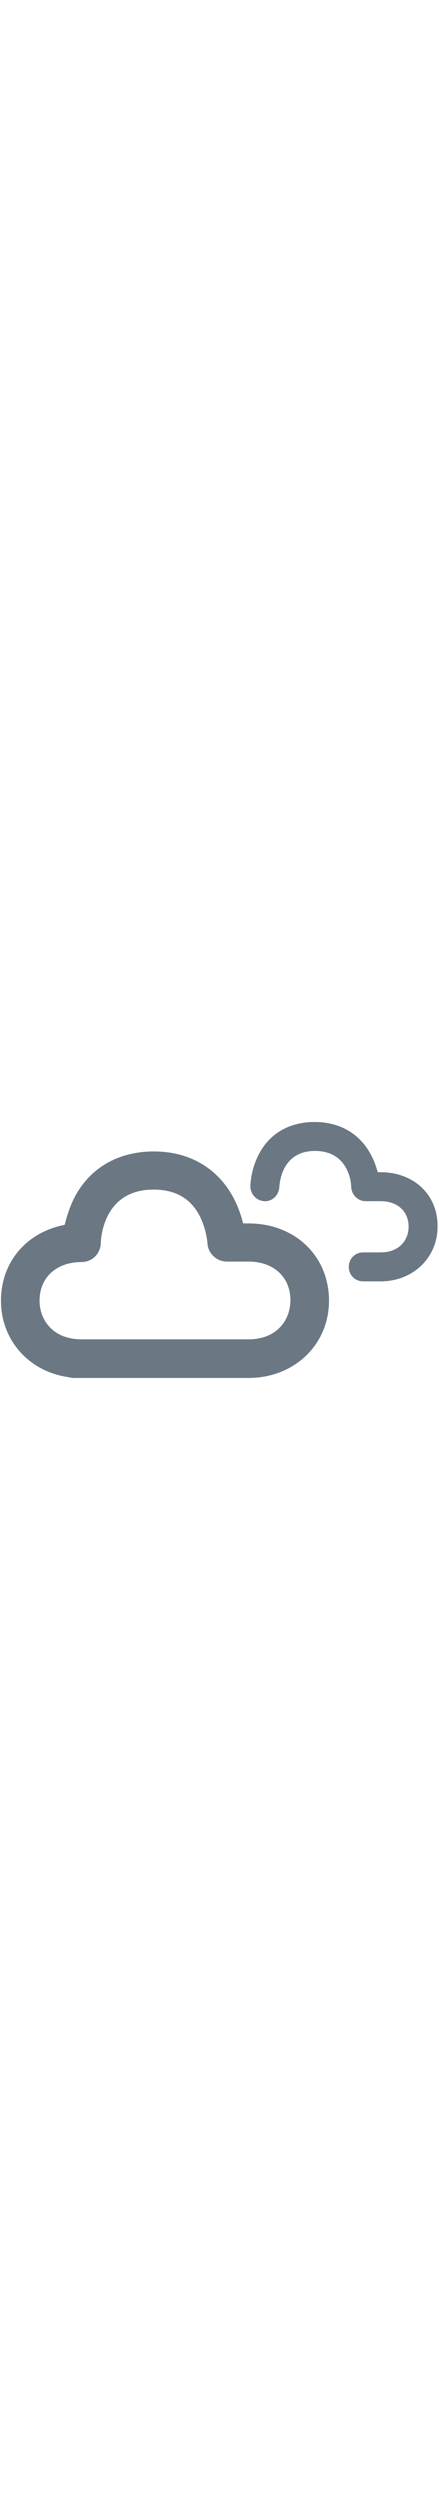 <svg xmlns="http://www.w3.org/2000/svg" style="width:1em;fill:#6b7883;" viewBox="0 0 91 91">
    <g class="cloud">
        <path d="M51.5 40h-1.1c-.4-1.6-1-3.4-2-5.3-3.3-6.2-9.2-9.6-16.5-9.6-7.4 0-13.3 3.4-16.5 9.6-1 2-1.6 4-2 5.6C5.6 41.8.2 47.9.2 56 .2 64.2 6 70.6 14 71.8c.4.1.9.2 1.3.2h36.2c9.5 0 16.7-6.9 16.7-16 0-9.2-7-16-16.7-16zm0 24H16.9c-6 0-8.7-4.1-8.7-8 0-4.8 3.5-8 8.7-8 2.2 0 3.9-1.7 4-3.9 0-1.1.6-11.1 10.9-11.1 4.4 0 7.5 1.7 9.4 5.1 1.6 2.9 1.8 6 1.8 6 .1 2.1 1.9 3.8 4 3.8h4.5c5.2 0 8.7 3.2 8.7 8 0 4-2.7 8.1-8.7 8.1z"/>
        <path d="M78.9 29.4h-.6c-.3-1.1-.7-2.3-1.4-3.6-2.3-4.4-6.5-6.8-11.7-6.8-5.2 0-9.4 2.4-11.6 6.8-1.6 3.1-1.7 6.1-1.7 6.5 0 1.6 1.2 3 2.9 3.1 1.6.1 3-1.2 3.1-2.9.1-1.3.7-7.5 7.4-7.5 6.8 0 7.5 6.3 7.5 7.5.1 1.6 1.4 2.9 3 2.9h3.1c3.5 0 5.8 2.1 5.8 5.3 0 2.6-1.8 5.3-5.8 5.3h-3.6c-1.7 0-3 1.3-3 3s1.3 3 3 3h3.6c6.7 0 11.8-4.9 11.8-11.3.1-6.6-4.9-11.3-11.8-11.3z"/>
    </g>
</svg>